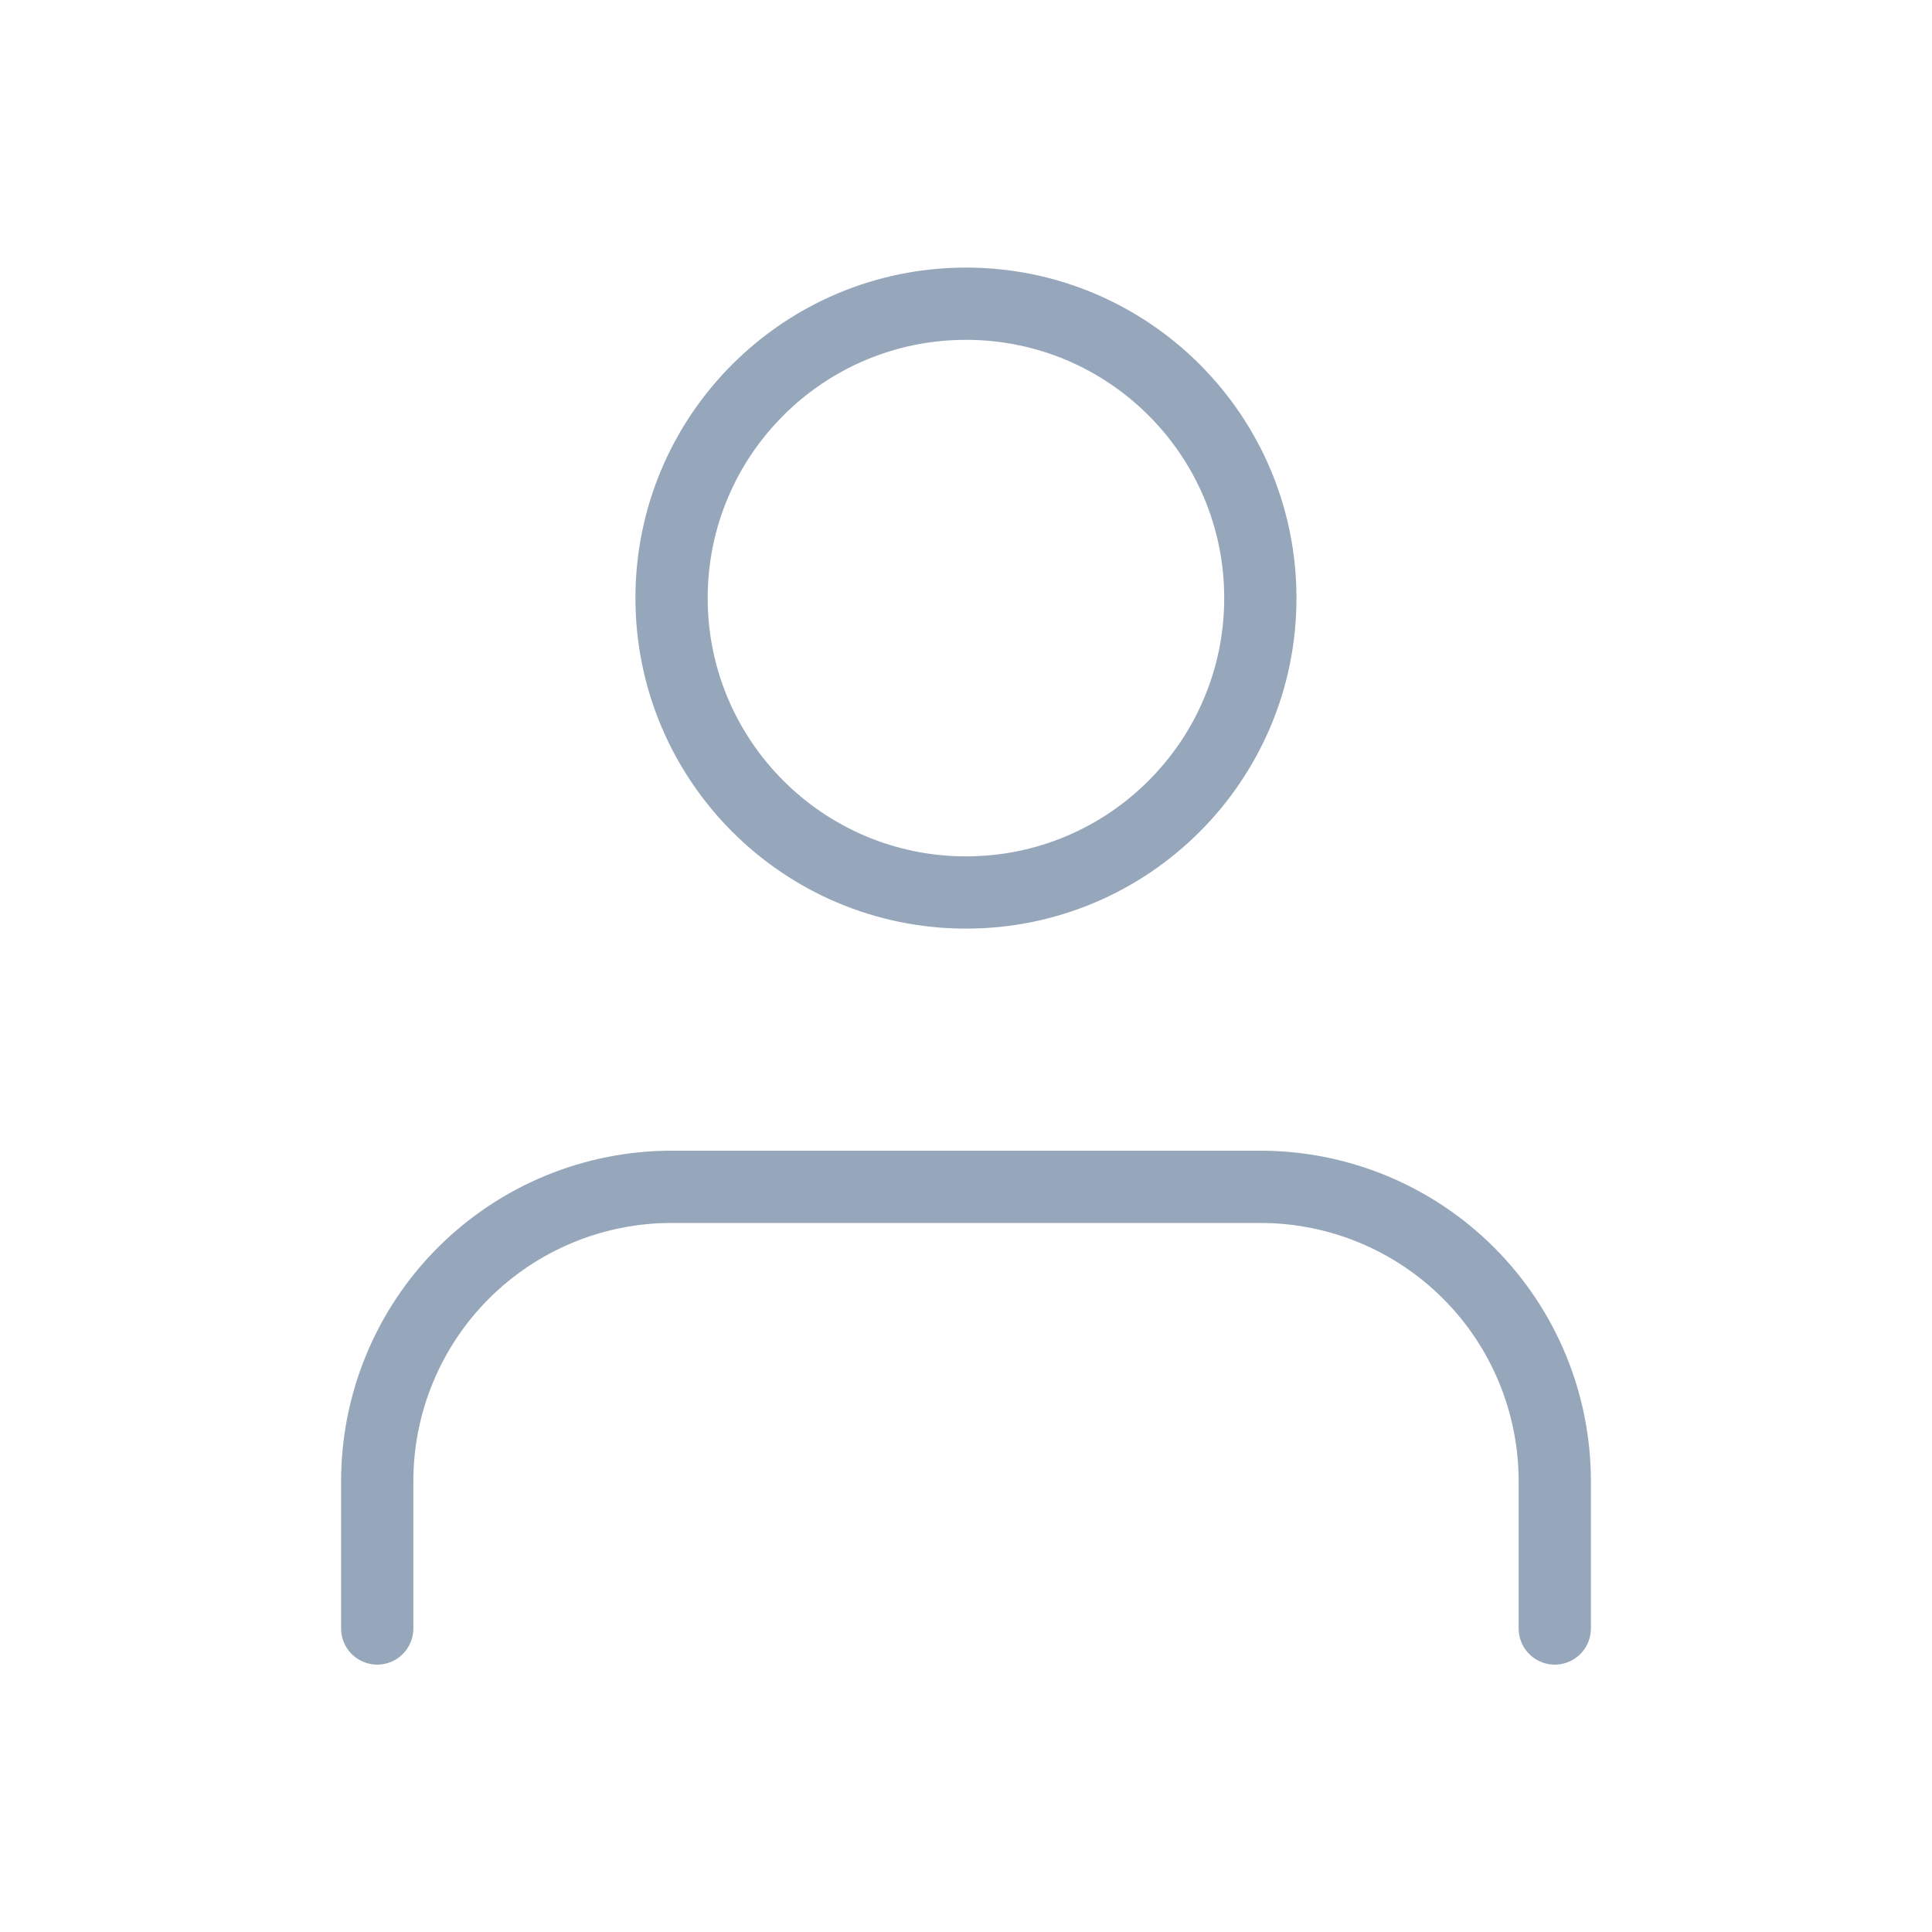 <svg width="20" height="20" viewBox="0 0 20 20" fill="none" xmlns="http://www.w3.org/2000/svg">
<path d="M16.095 16.858V15.334C16.095 14.525 15.774 13.75 15.203 13.179C14.631 12.607 13.856 12.286 13.047 12.286H6.952C6.144 12.286 5.369 12.607 4.797 13.179C4.226 13.75 3.905 14.525 3.905 15.334V16.858" stroke="#96A7BB" stroke-width="0.748" stroke-linecap="round" stroke-linejoin="round"/>
<path d="M10 9.239C11.683 9.239 13.047 7.874 13.047 6.191C13.047 4.508 11.683 3.144 10 3.144C8.317 3.144 6.952 4.508 6.952 6.191C6.952 7.874 8.317 9.239 10 9.239Z" stroke="#96A7BB" stroke-width="0.748" stroke-linecap="round" stroke-linejoin="round"/>
</svg>
